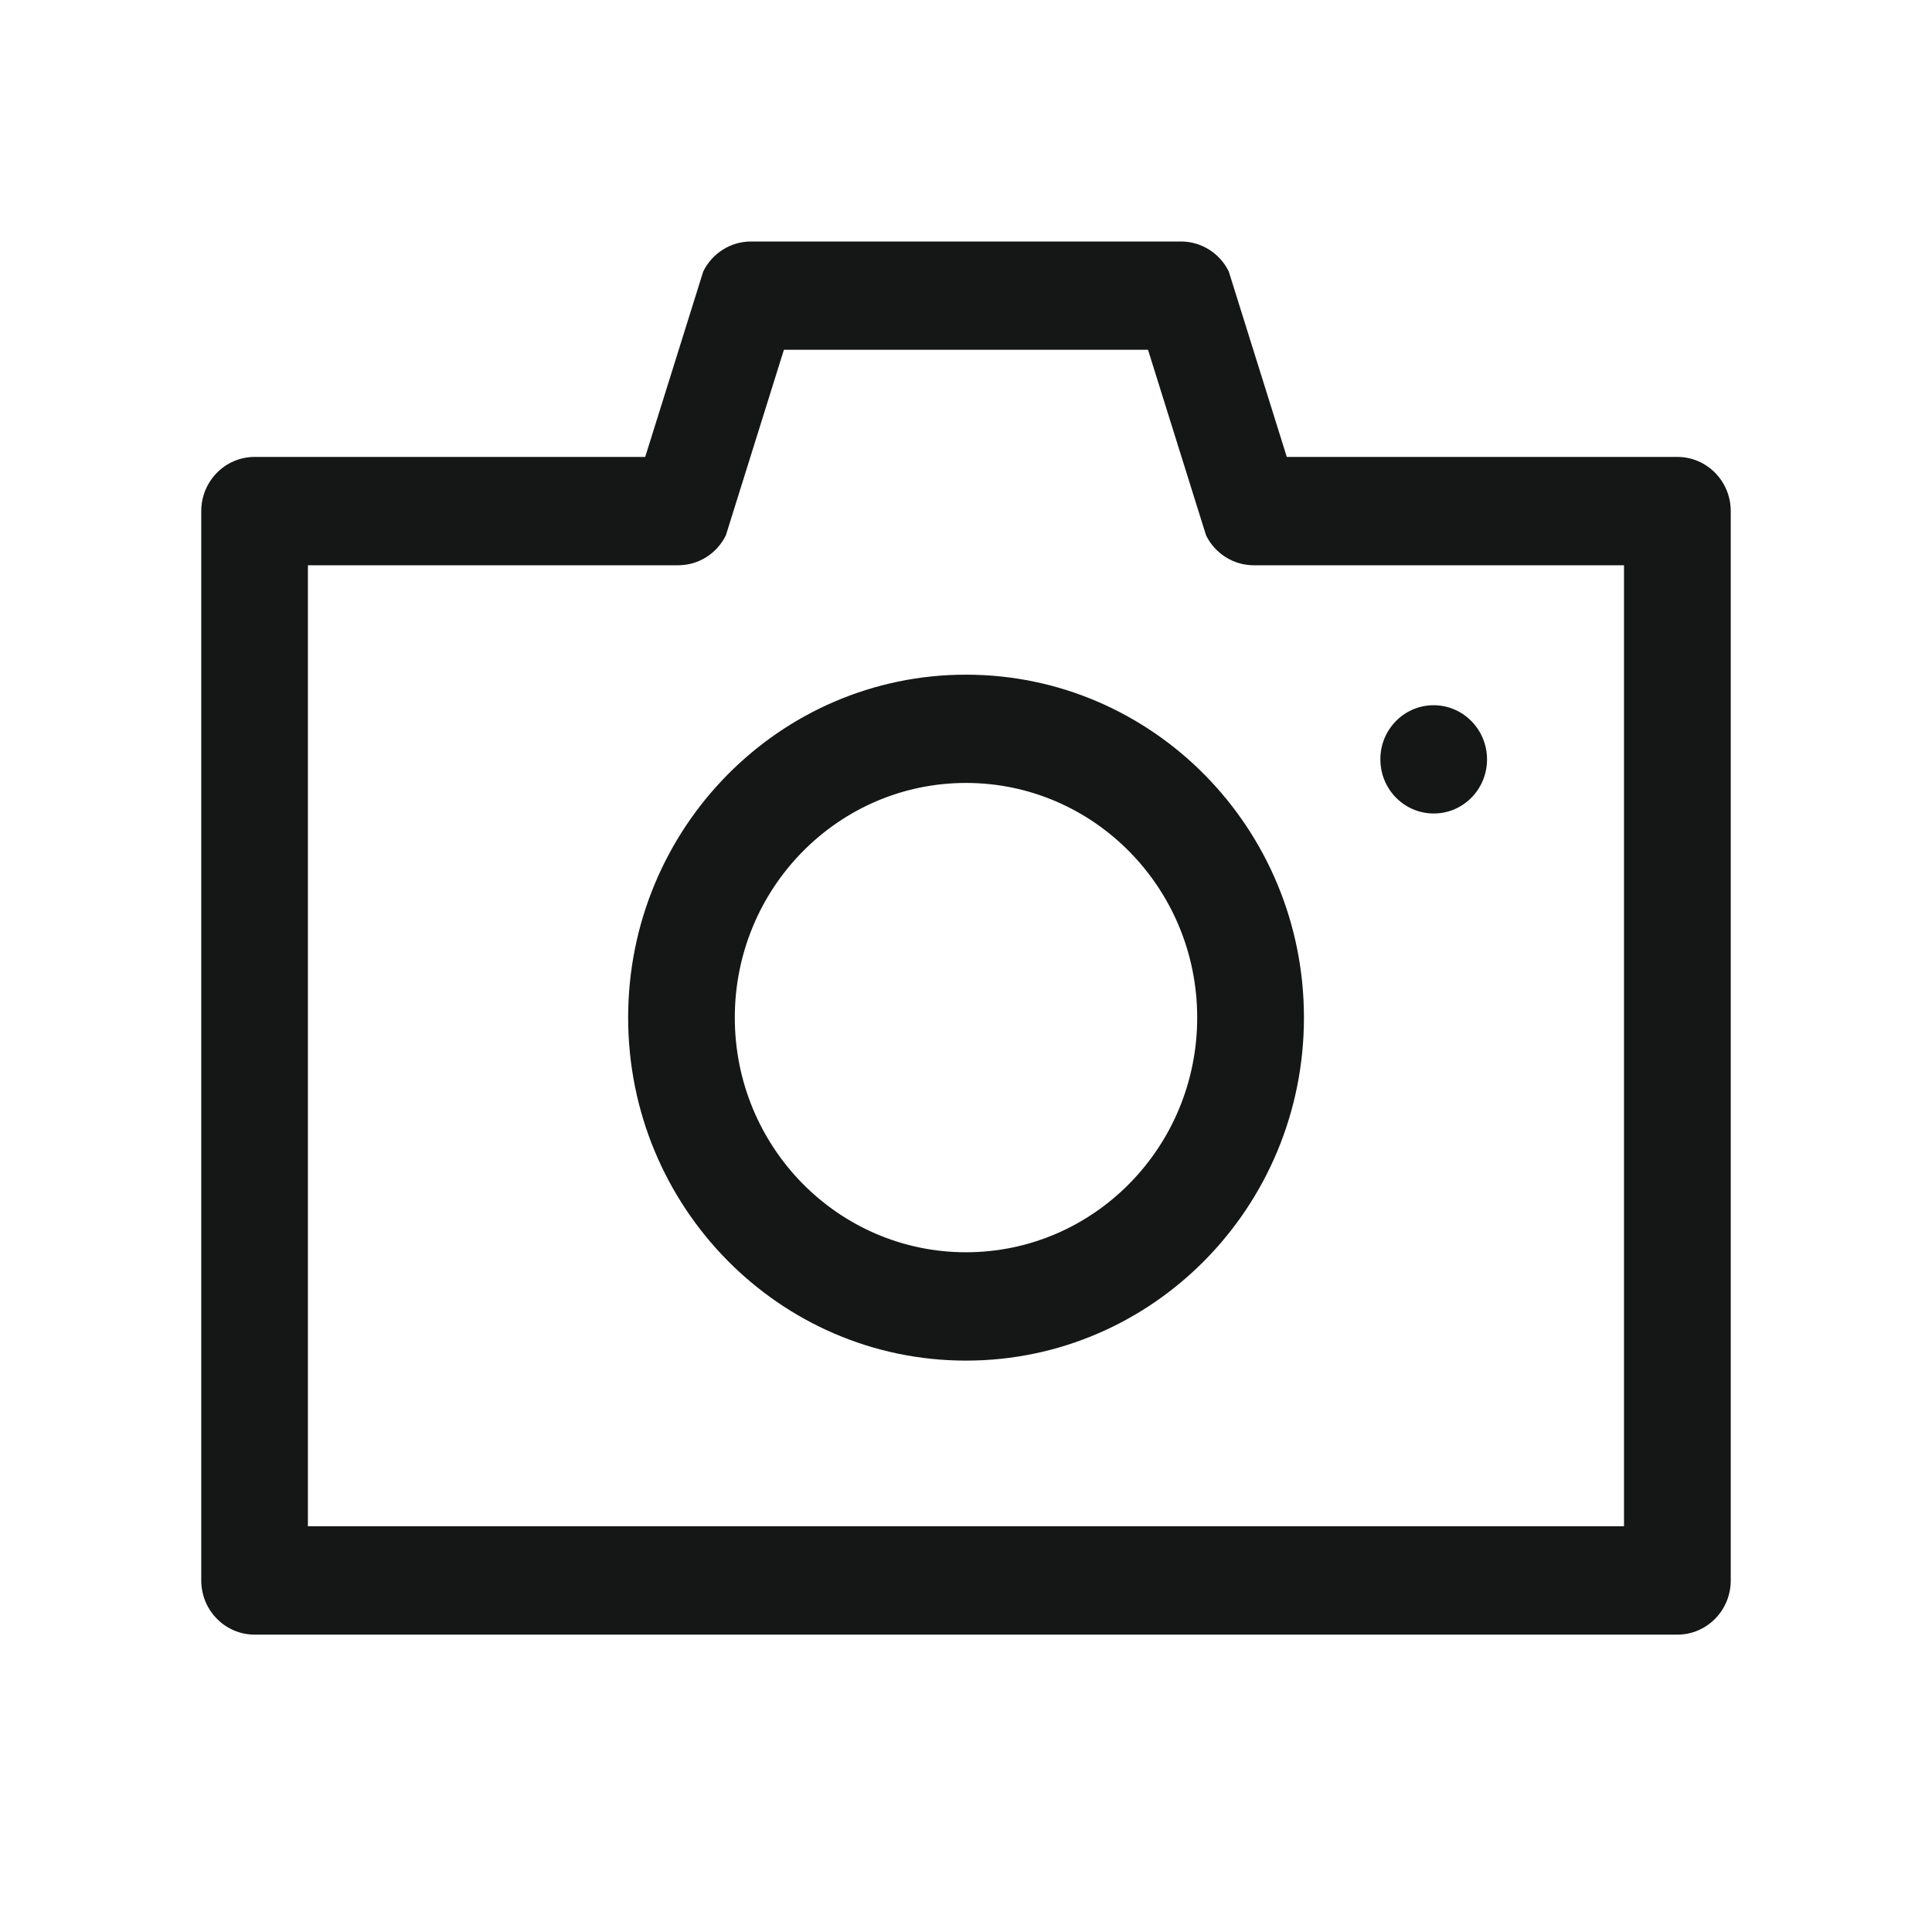 <svg width="24" height="24" viewBox="0 0 24 24" fill="none" xmlns="http://www.w3.org/2000/svg">
<path fill-rule="evenodd" clip-rule="evenodd" d="M20.174 18.96V7.022H15.575C15.324 7.022 15.094 6.878 14.982 6.65L14.261 4.345H9.738L9.017 6.65C8.905 6.878 8.676 7.022 8.425 7.022H3.825V18.96H20.174ZM15.985 5.676H20.837C21.203 5.676 21.5 5.978 21.5 6.349V19.633C21.5 20.005 21.203 20.306 20.837 20.306H3.163C2.797 20.306 2.5 20.005 2.5 19.633V6.349C2.5 5.978 2.797 5.676 3.163 5.676H8.015L8.736 3.372C8.848 3.144 9.078 3 9.329 3H14.671C14.922 3 15.152 3.144 15.264 3.372L15.985 5.676ZM14.872 12.641C14.872 11.032 13.586 9.726 12 9.726C10.414 9.726 9.128 11.032 9.128 12.641C9.128 14.251 10.414 15.556 12 15.556C13.586 15.556 14.872 14.251 14.872 12.641ZM16.198 12.641C16.198 14.994 14.319 16.902 12 16.902C9.682 16.902 7.803 14.994 7.803 12.641C7.803 10.289 9.682 8.381 12 8.381C14.319 8.381 16.198 10.289 16.198 12.641ZM17.148 9.456C17.134 9.085 17.421 8.774 17.786 8.761C18.152 8.748 18.459 9.039 18.472 9.41C18.485 9.781 18.199 10.093 17.833 10.105C17.468 10.118 17.16 9.828 17.148 9.456Z" fill="#151616"/>
<mask id="mask0_3403_11947" style="mask-type:alpha" maskUnits="userSpaceOnUse" x="2" y="3" width="20" height="18">
<path fill-rule="evenodd" clip-rule="evenodd" d="M20.174 18.96V7.022H15.575C15.324 7.022 15.094 6.878 14.982 6.65L14.261 4.345H9.738L9.017 6.65C8.905 6.878 8.676 7.022 8.425 7.022H3.825V18.96H20.174ZM15.985 5.676H20.837C21.203 5.676 21.5 5.978 21.5 6.349V19.633C21.5 20.005 21.203 20.306 20.837 20.306H3.163C2.797 20.306 2.5 20.005 2.5 19.633V6.349C2.5 5.978 2.797 5.676 3.163 5.676H8.015L8.736 3.372C8.848 3.144 9.078 3 9.329 3H14.671C14.922 3 15.152 3.144 15.264 3.372L15.985 5.676ZM14.872 12.641C14.872 11.032 13.586 9.726 12 9.726C10.414 9.726 9.128 11.032 9.128 12.641C9.128 14.251 10.414 15.556 12 15.556C13.586 15.556 14.872 14.251 14.872 12.641ZM16.198 12.641C16.198 14.994 14.319 16.902 12 16.902C9.682 16.902 7.803 14.994 7.803 12.641C7.803 10.289 9.682 8.381 12 8.381C14.319 8.381 16.198 10.289 16.198 12.641ZM17.148 9.456C17.134 9.085 17.421 8.774 17.786 8.761C18.152 8.748 18.459 9.039 18.472 9.41C18.485 9.781 18.199 10.093 17.833 10.105C17.468 10.118 17.16 9.828 17.148 9.456Z" fill="white"/>
</mask>
<g mask="url(#mask0_3403_11947)">
</g>
</svg>

